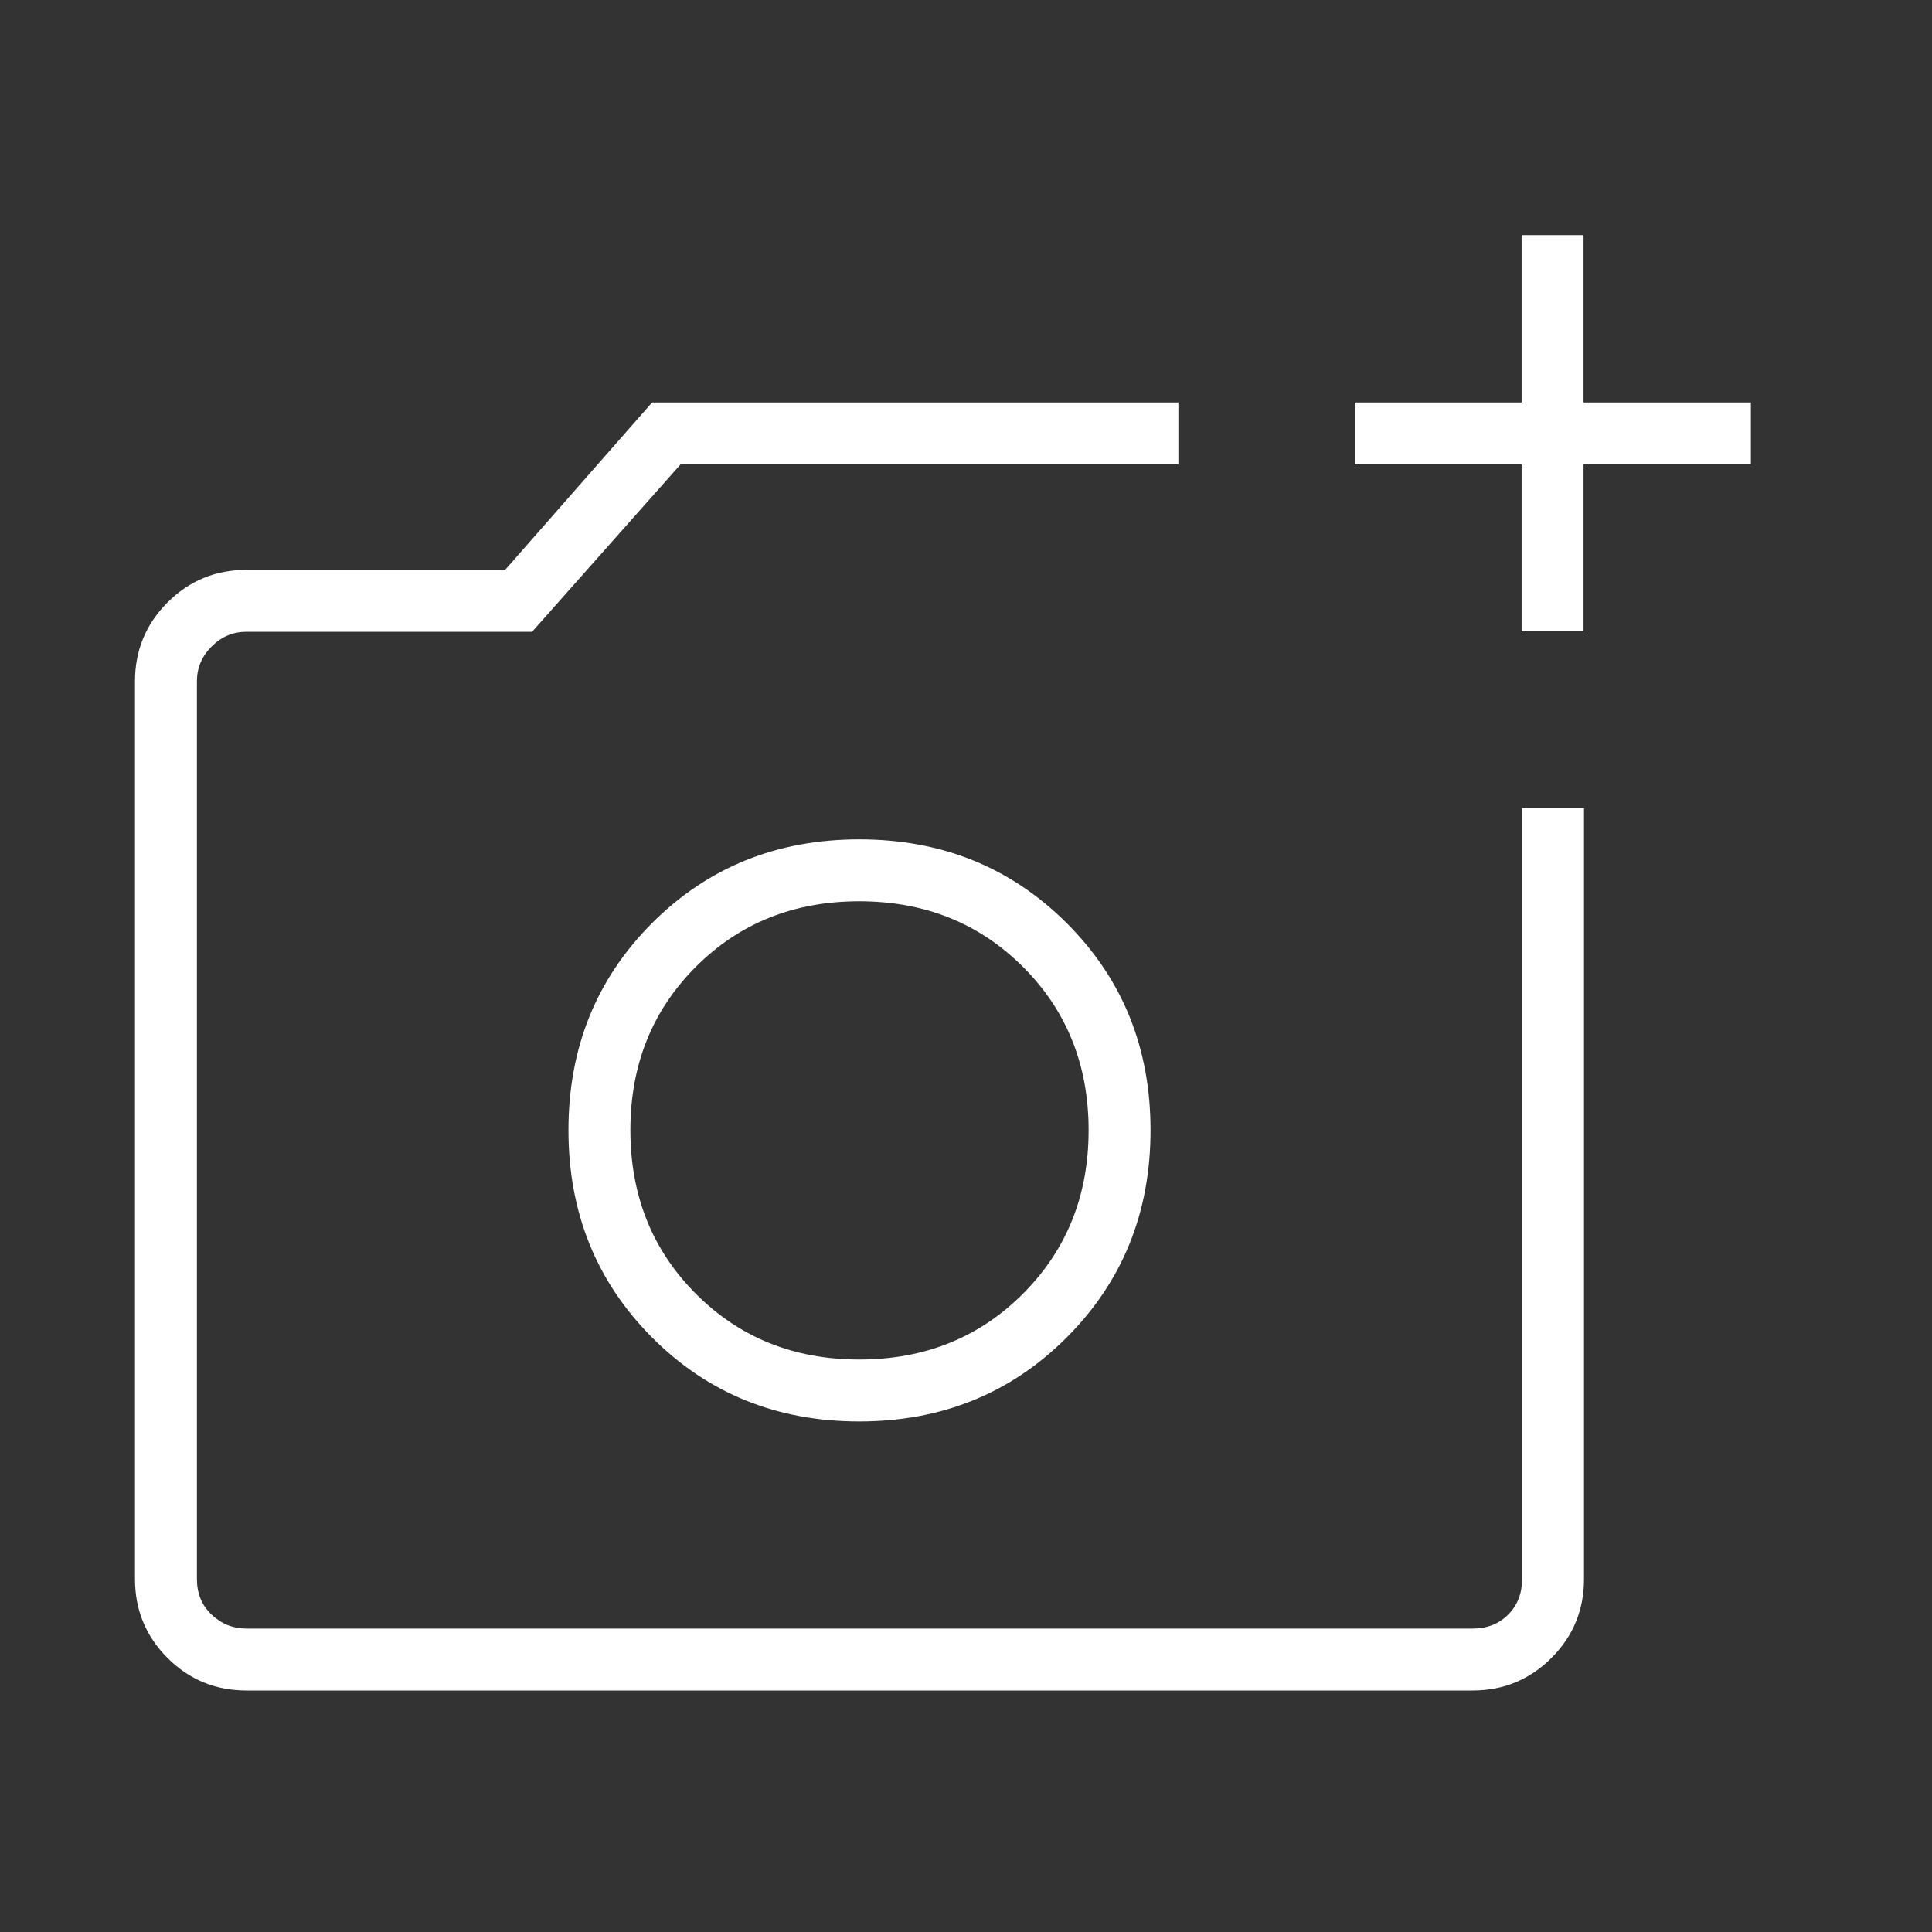 <svg xmlns="http://www.w3.org/2000/svg" height="48" viewBox="0 -960 960 960" width="48">
<rect x="0" y="-960" width="960" height="960" fill="#333333" stroke="none"/>
<path d="M756.077-646.308v-82.923h-82.923V-760h82.923v-83.154h30.769V-760H870v30.769h-83.154v82.923h-30.769ZM122.461-120q-23.057 0-39.22-16.163-16.164-16.164-16.164-39.221v-446.078q0-23 16.163-39.192 16.164-16.192 39.221-16.192H251L324-760h261.539v30.769H338.154l-73.769 83.154H122.461q-10 0-17.307 7.308-7.308 7.307-7.308 17.307v446.078q0 10.769 7.308 17.692 7.307 6.923 17.307 6.923h609.232q10.769 0 17.692-6.923t6.923-17.692v-383.078h30.769v383.078q0 23.057-16.192 39.221Q754.693-120 731.693-120H122.461Zm304.501-133.692q61.346 0 103.038-41.692 41.693-41.693 41.693-103.039 0-61.346-41.693-102.923-41.692-41.577-103.038-41.577-61.347 0-102.924 41.577-41.577 41.577-41.577 102.923 0 61.346 41.577 103.039 41.577 41.692 102.924 41.692Zm0-30.77q-48.654 0-81.193-32.653-32.538-32.654-32.538-81.308t32.538-81.192q32.539-32.539 81.193-32.539 48.653 0 81.307 32.539 32.654 32.538 32.654 81.192 0 48.654-32.654 81.308-32.654 32.653-81.307 32.653Zm.115-113.846Z" fill="white"/></svg>